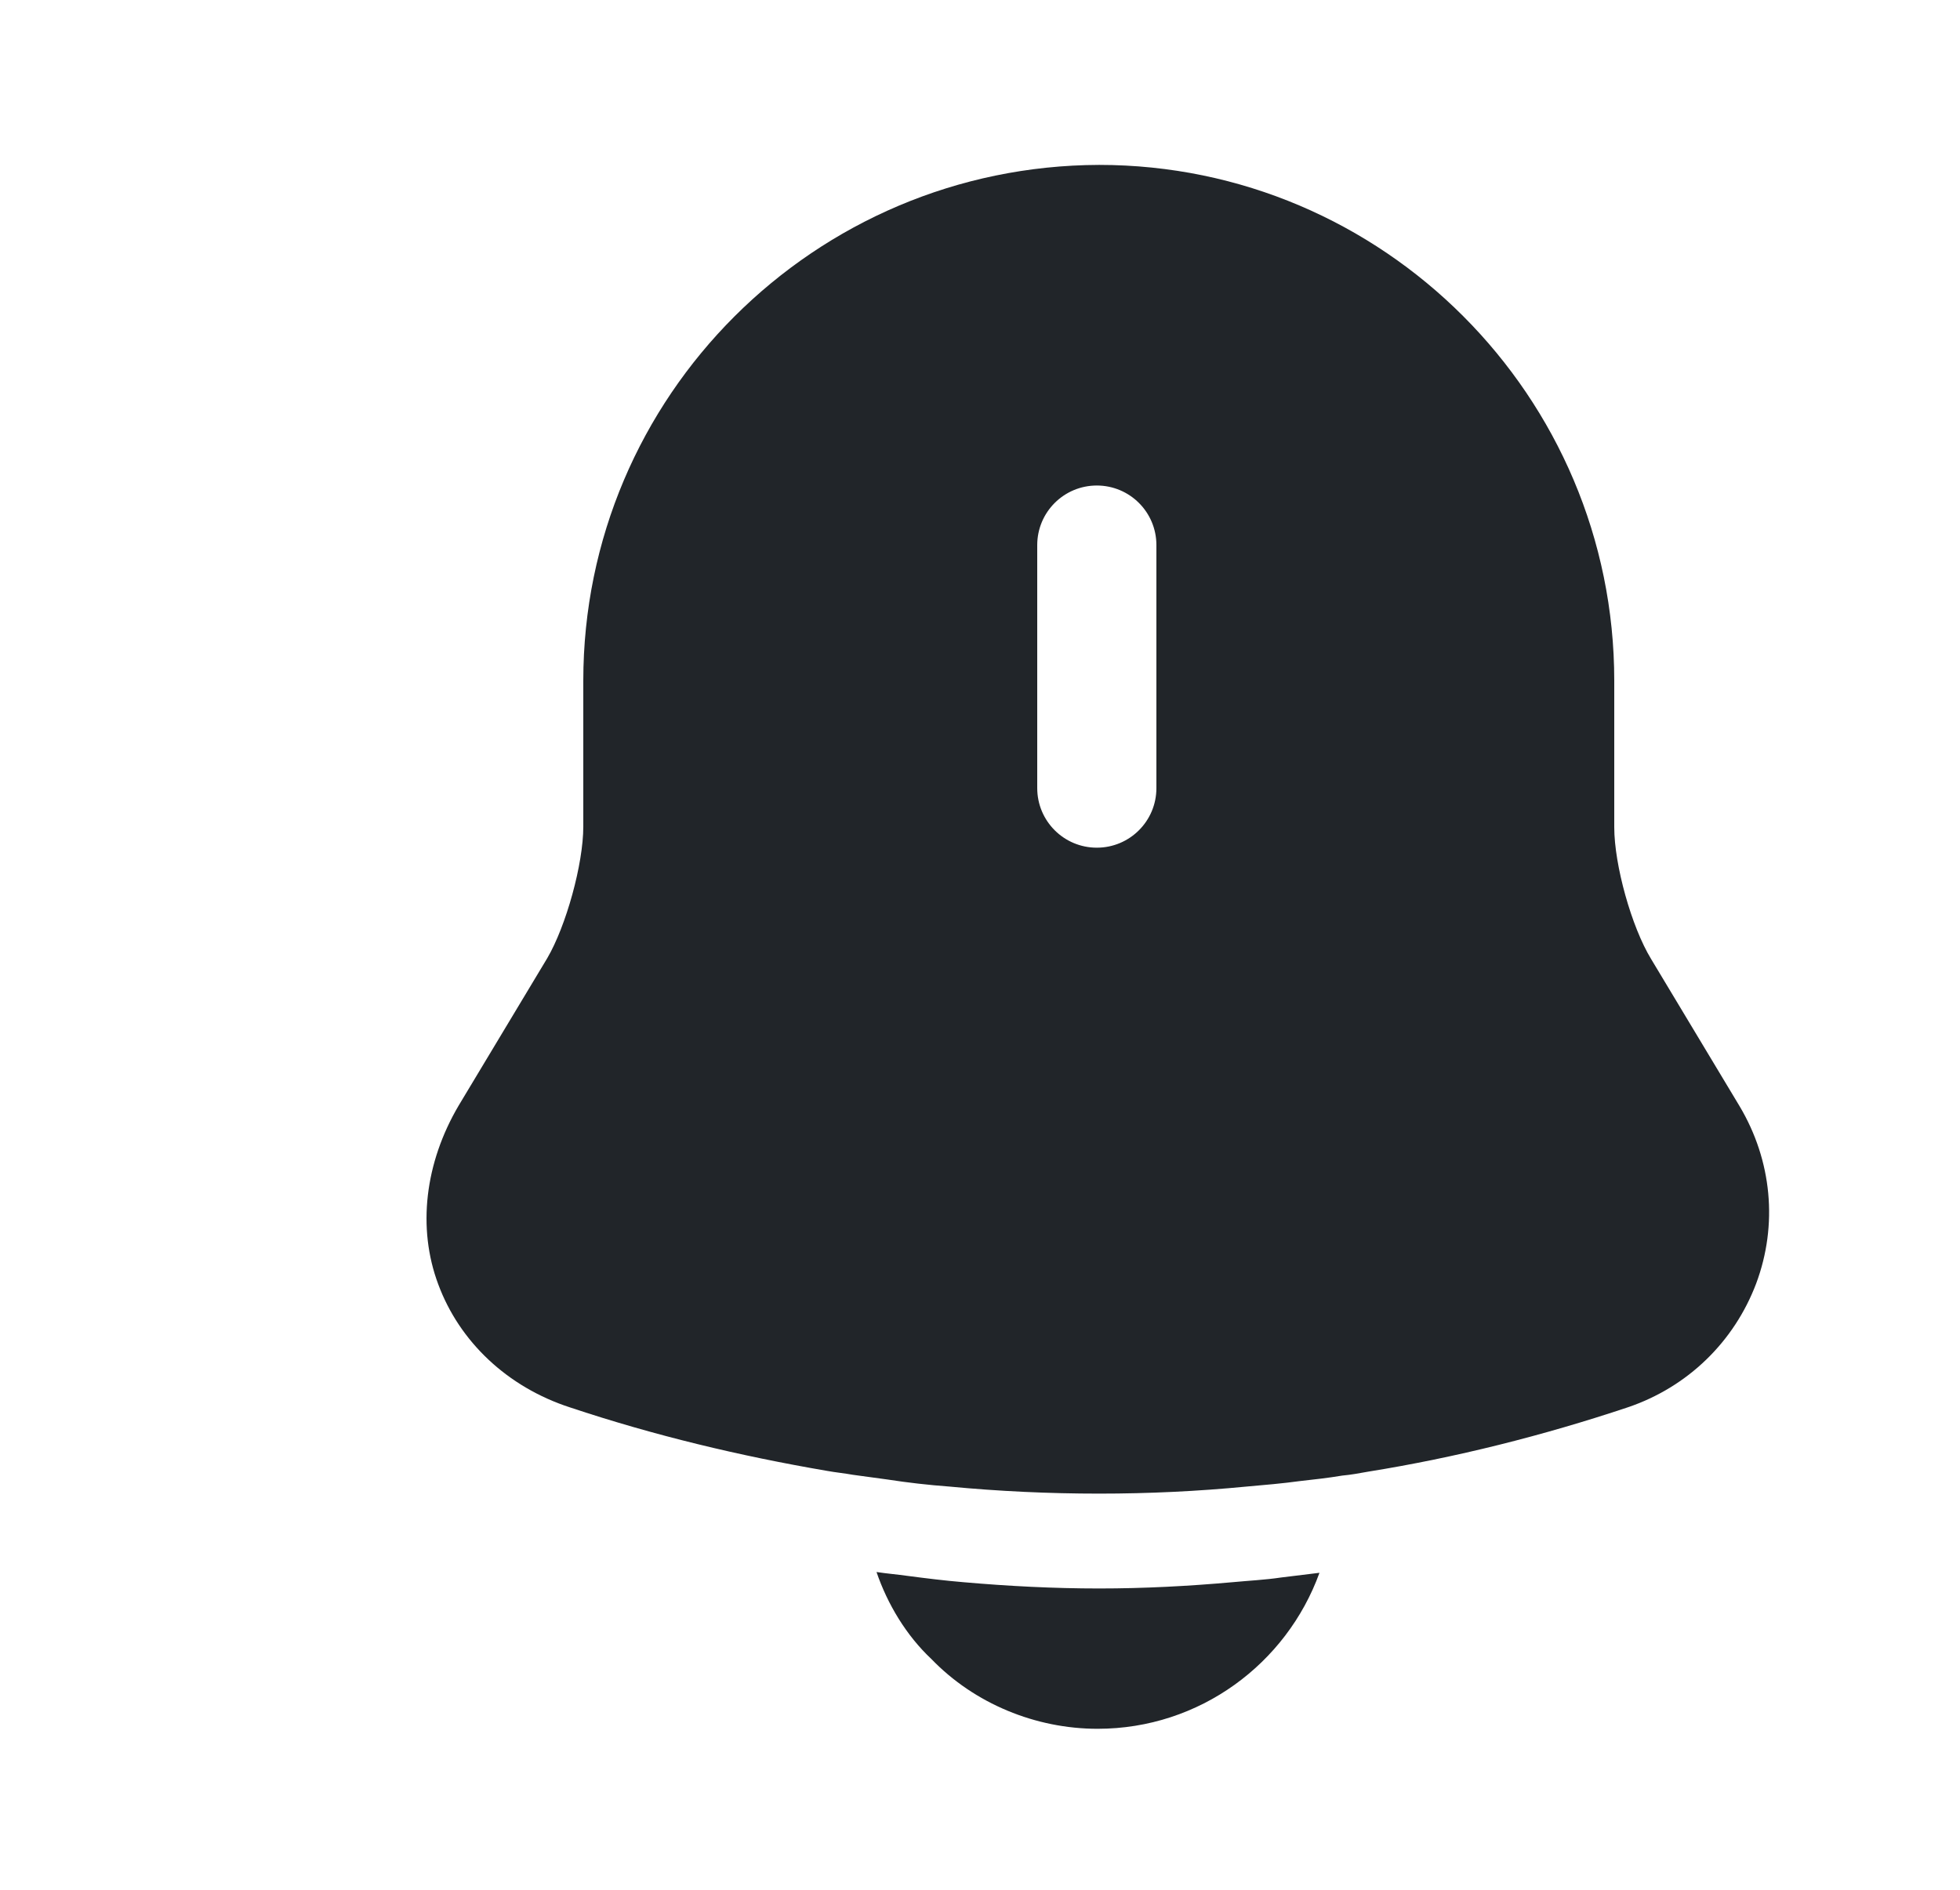 <svg width="28" height="27" viewBox="0 0 25 24" fill="none" xmlns="http://www.w3.org/2000/svg">
<path d="M22.19 14.06L21.06 12.18C20.81 11.77 20.59 10.98 20.59 10.5V8.63C20.59 5 17.64 2.05 14.02 2.05C10.39 2.06 7.44 5 7.44 8.63V10.49C7.44 10.97 7.22 11.76 6.98 12.17L5.85 14.05C5.42 14.78 5.32 15.61 5.59 16.33C5.86 17.06 6.47 17.64 7.27 17.9C8.35 18.26 9.44 18.52 10.55 18.71C10.66 18.73 10.77 18.74 10.88 18.76C11.02 18.78 11.17 18.8 11.32 18.82C11.58 18.86 11.84 18.89 12.11 18.91C12.74 18.97 13.38 19 14.02 19C14.65 19 15.28 18.97 15.9 18.91C16.13 18.89 16.36 18.87 16.58 18.84C16.76 18.82 16.94 18.8 17.12 18.77C17.23 18.76 17.34 18.74 17.45 18.72C18.57 18.54 19.68 18.26 20.76 17.9C21.53 17.64 22.12 17.06 22.4 16.32C22.68 15.57 22.6 14.75 22.19 14.06ZM14.75 10C14.75 10.42 14.41 10.76 13.99 10.76C13.57 10.76 13.23 10.42 13.23 10V6.9C13.23 6.48 13.57 6.14 13.99 6.14C14.41 6.14 14.75 6.48 14.75 6.9V10Z" fill="#212529"/>
<path d="M16.83 20.01C16.41 21.17 15.3 22 14 22C13.21 22 12.43 21.68 11.88 21.11C11.56 20.81 11.32 20.41 11.18 20C11.31 20.02 11.44 20.03 11.58 20.05C11.81 20.08 12.05 20.11 12.29 20.13C12.86 20.18 13.44 20.21 14.02 20.21C14.59 20.21 15.16 20.18 15.72 20.13C15.93 20.11 16.14 20.1 16.34 20.07C16.5 20.05 16.66 20.03 16.83 20.01Z" fill="#212529"/>
</svg>
